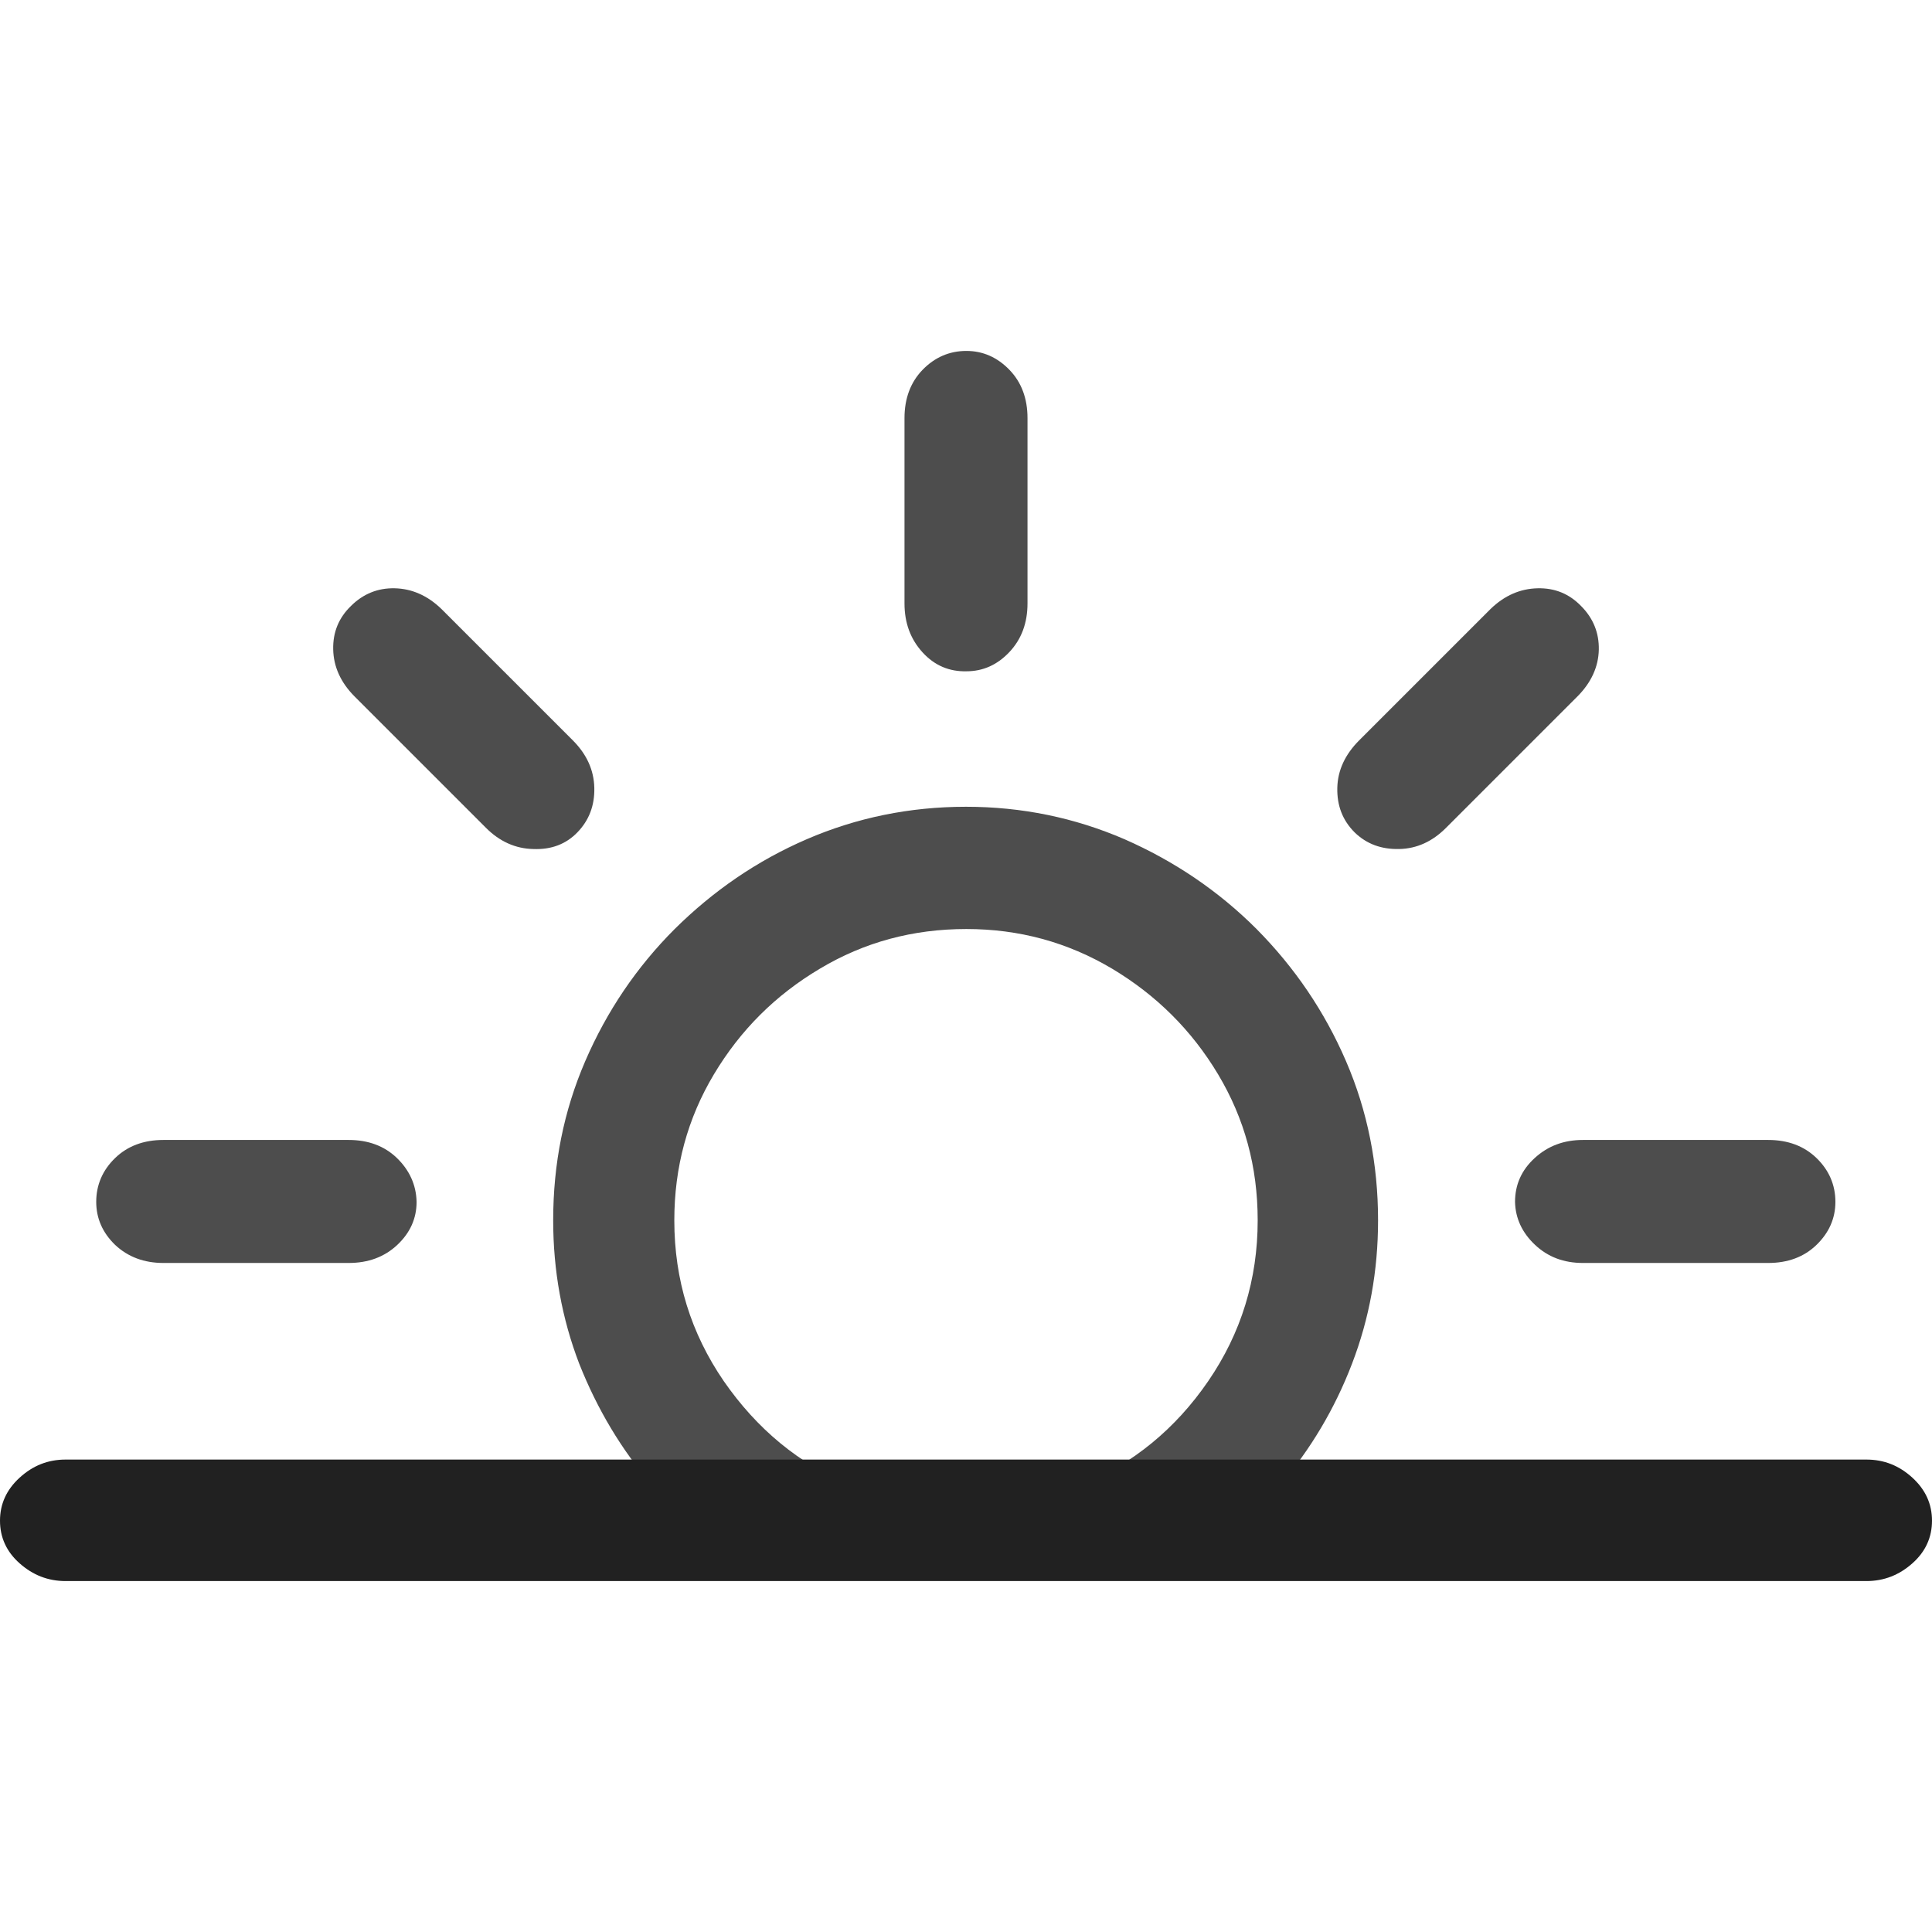 <?xml version="1.0" ?><!-- Generator: Adobe Illustrator 25.0.0, SVG Export Plug-In . SVG Version: 6.00 Build 0)  --><svg xmlns="http://www.w3.org/2000/svg" xmlns:xlink="http://www.w3.org/1999/xlink" version="1.1" id="Layer_1" x="0px" y="0px" viewBox="0 0 512 512" style="enable-background:new 0 0 512 512;" xml:space="preserve">
<path d="M172.8,393.6h52.5c-13.6-5.7-24.7-14.9-33.5-27.6c-8.7-12.7-13.1-26.8-13.1-42.6c0-14.1,3.5-27,10.5-38.7  c7-11.7,16.3-21,28.1-28c11.7-7,24.6-10.5,38.8-10.5c14,0,26.8,3.5,38.6,10.5c11.7,7,21.1,16.3,28.1,28c7,11.7,10.5,24.5,10.5,38.7  c0,15.7-4.4,29.9-13.1,42.6c-8.7,12.7-19.9,21.8-33.5,27.6h52.5c8.1-9.5,14.5-20.2,19.1-32.2c4.6-12,6.9-24.6,6.9-38  c0-14.9-2.8-29-8.5-42.2c-5.7-13.2-13.6-24.8-23.7-35c-10.1-10.1-21.8-18-35-23.8c-13.2-5.7-27.2-8.6-42-8.6  c-14.9,0-29,2.9-42.2,8.6c-13.2,5.7-24.8,13.7-35,23.8c-10.1,10.1-18,21.8-23.7,35c-5.7,13.2-8.5,27.2-8.5,42.2  c0,13.3,2.3,26,6.9,38C158.3,373.5,164.7,384.2,172.8,393.6z M359,220.6c3.2,3.1,7.1,4.5,11.8,4.4c4.7-0.1,8.8-2,12.4-5.6l34.8-34.8  c3.7-3.7,5.6-7.9,5.7-12.4c0.1-4.5-1.5-8.4-4.7-11.6c-3.1-3.2-6.9-4.8-11.5-4.7c-4.6,0.1-8.8,1.9-12.5,5.5l-34.8,34.8  c-3.7,3.7-5.7,7.9-5.8,12.6C354.3,213.5,355.8,217.4,359,220.6z M256.1,177.9c4.4,0,8.2-1.7,11.4-5.1c3.2-3.4,4.8-7.7,4.8-12.9  v-49.1c0-5.2-1.6-9.5-4.8-12.8c-3.2-3.3-7-5-11.4-5c-4.5,0-8.4,1.7-11.6,5c-3.2,3.3-4.8,7.6-4.8,12.8v49.1c0,5.2,1.6,9.5,4.8,13  C247.7,176.4,251.6,178,256.1,177.9z M153,220.6c3.1-3.2,4.6-7.1,4.5-11.8c-0.1-4.7-2-8.9-5.7-12.6l-34.8-34.8  c-3.7-3.6-7.9-5.4-12.4-5.5c-4.5-0.1-8.4,1.5-11.6,4.7c-3.2,3.1-4.8,6.9-4.7,11.5c0.1,4.6,2,8.8,5.7,12.5l34.8,34.8  c3.6,3.6,7.8,5.5,12.5,5.6C146.1,225.2,150,223.7,153,220.6z M43.3,334.7h49.1c5.2,0,9.5-1.6,12.9-4.8c3.4-3.2,5.1-7,5.1-11.4  c-0.1-4.5-1.9-8.4-5.2-11.6c-3.3-3.2-7.6-4.8-12.8-4.8H43.3c-5.2,0-9.5,1.6-12.8,4.8c-3.3,3.2-5,7.1-5,11.6c0,4.4,1.7,8.2,5,11.4  C33.9,333.1,38.2,334.7,43.3,334.7z M419.5,334.7h49.1c5.2,0,9.5-1.6,12.8-4.8c3.3-3.2,5-7,5-11.4c0-4.5-1.7-8.4-5-11.6  c-3.3-3.2-7.6-4.8-12.8-4.8h-49.1c-5.1,0-9.3,1.6-12.8,4.8c-3.5,3.2-5.2,7.1-5.2,11.6c0.1,4.4,1.9,8.2,5.3,11.4  C410.2,333.1,414.4,334.7,419.5,334.7z" class="hierarchical-0:secondary SFSymbolsPreview4D4D4D" style="fill: #4D4D4D;"/>
<path d="M17.4,419h477.2c4.7,0,8.7-1.6,12.2-4.7c3.5-3.1,5.2-6.9,5.2-11.3c0-4.4-1.7-8.2-5.2-11.4c-3.5-3.2-7.5-4.8-12.2-4.8H17.4  c-4.7,0-8.7,1.6-12.2,4.8c-3.5,3.2-5.2,7-5.2,11.4c0,4.4,1.7,8.2,5.2,11.3C8.7,417.4,12.7,419,17.4,419z" class="hierarchical-1:primary SFSymbolsPreview212121" style="fill: #212121;"/>
</svg>